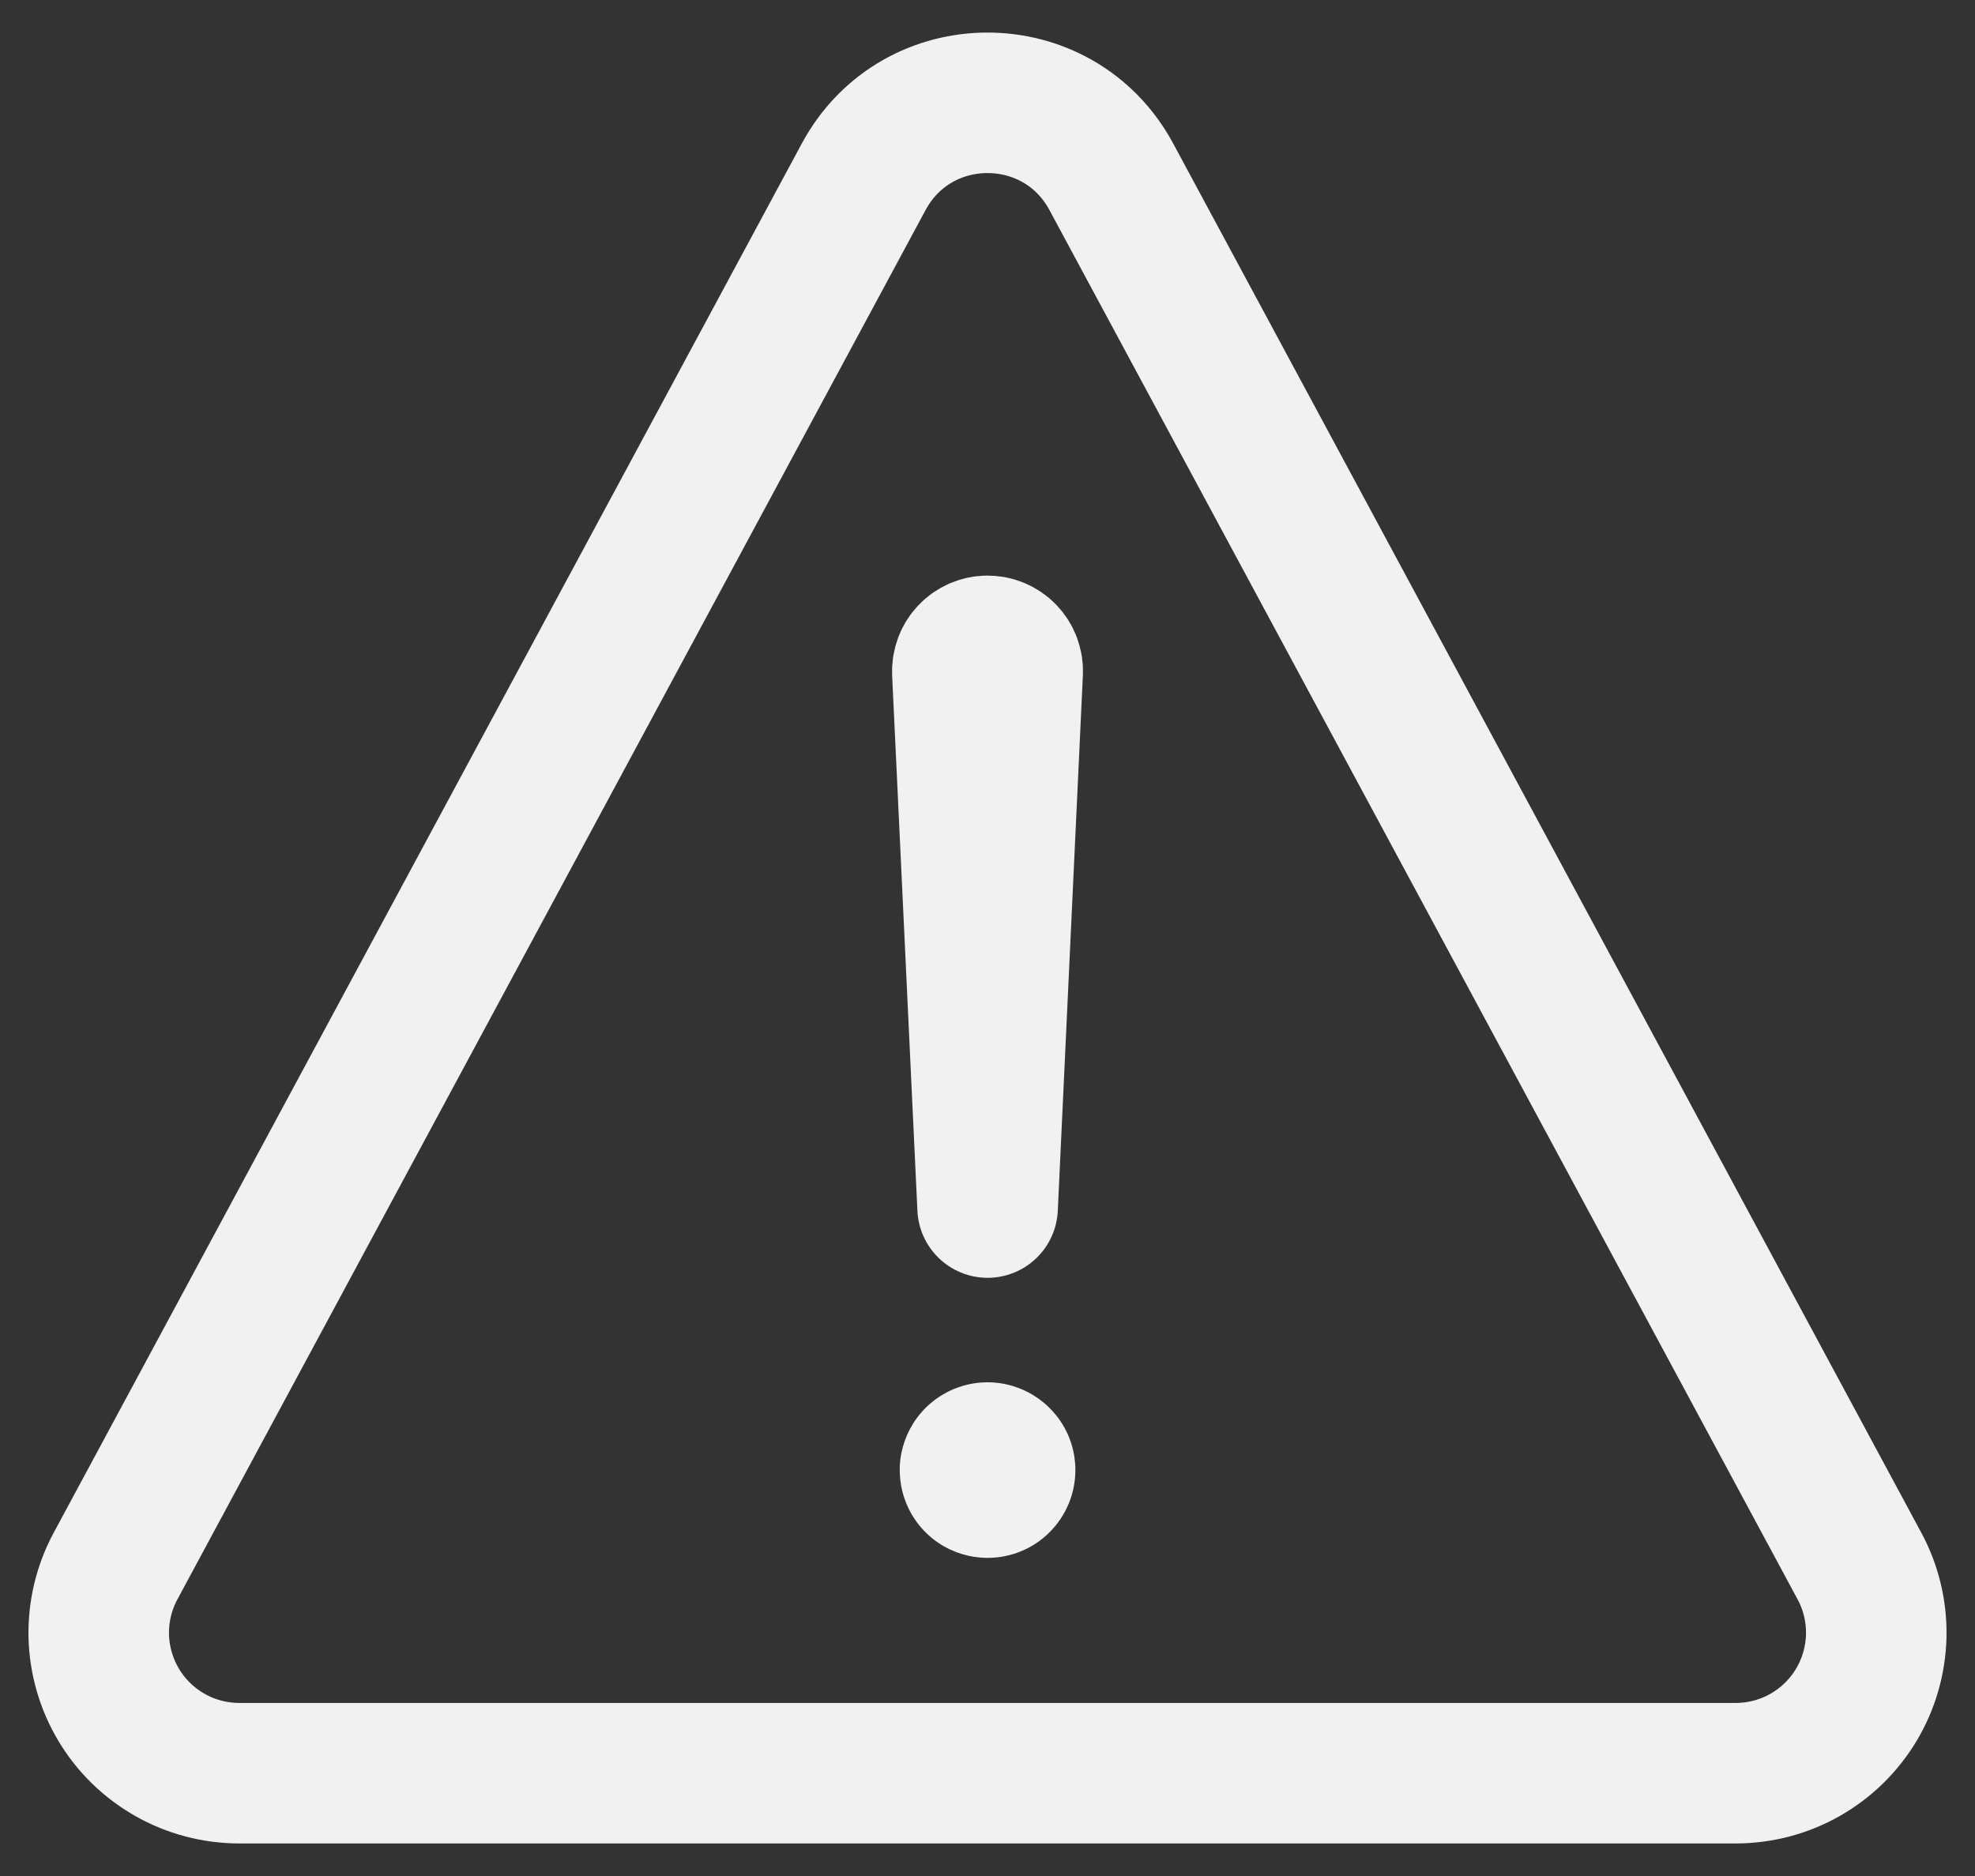 <svg width="20" height="19" viewBox="0 0 20 19" fill="none" xmlns="http://www.w3.org/2000/svg">
<rect x="0" y="0" width="20" height="19" fill="#333333" stroke="none"/>
<path d="M2.422 17.959H17.578C17.824 17.958 18.066 17.895 18.28 17.773C18.494 17.651 18.672 17.477 18.799 17.265C18.925 17.054 18.994 16.813 19 16.567C19.005 16.321 18.947 16.078 18.83 15.861L11.253 1.789C10.715 0.792 9.285 0.792 8.747 1.789L1.17 15.861C1.053 16.078 0.995 16.321 1 16.567C1.006 16.813 1.075 17.054 1.201 17.265C1.327 17.477 1.506 17.651 1.72 17.773C1.934 17.895 2.176 17.958 2.422 17.959Z" stroke="#F1F1F2" stroke-width="1.423" stroke-linecap="round" stroke-linejoin="round"/>
<path d="M9.745 6.806L10.001 12.23L10.255 6.808C10.257 6.773 10.251 6.739 10.239 6.706C10.227 6.674 10.208 6.644 10.184 6.619C10.16 6.594 10.131 6.574 10.099 6.561C10.067 6.547 10.033 6.541 9.998 6.541C9.964 6.541 9.93 6.549 9.899 6.562C9.868 6.576 9.839 6.595 9.816 6.62C9.792 6.645 9.774 6.674 9.762 6.706C9.75 6.738 9.744 6.771 9.745 6.806Z" stroke="#F1F1F2" stroke-width="1.423" stroke-linecap="round" stroke-linejoin="round"/>
<path d="M10.001 15.778C9.825 15.778 9.653 15.726 9.507 15.629C9.36 15.531 9.246 15.392 9.179 15.229C9.112 15.067 9.094 14.888 9.128 14.716C9.163 14.543 9.247 14.385 9.372 14.26C9.496 14.136 9.655 14.051 9.827 14.017C10 13.983 10.178 14 10.341 14.068C10.503 14.135 10.642 14.249 10.74 14.395C10.838 14.541 10.89 14.713 10.89 14.889C10.89 15.125 10.796 15.351 10.629 15.518C10.463 15.685 10.236 15.778 10.001 15.778Z" fill="#F1F1F2"/>
</svg>
